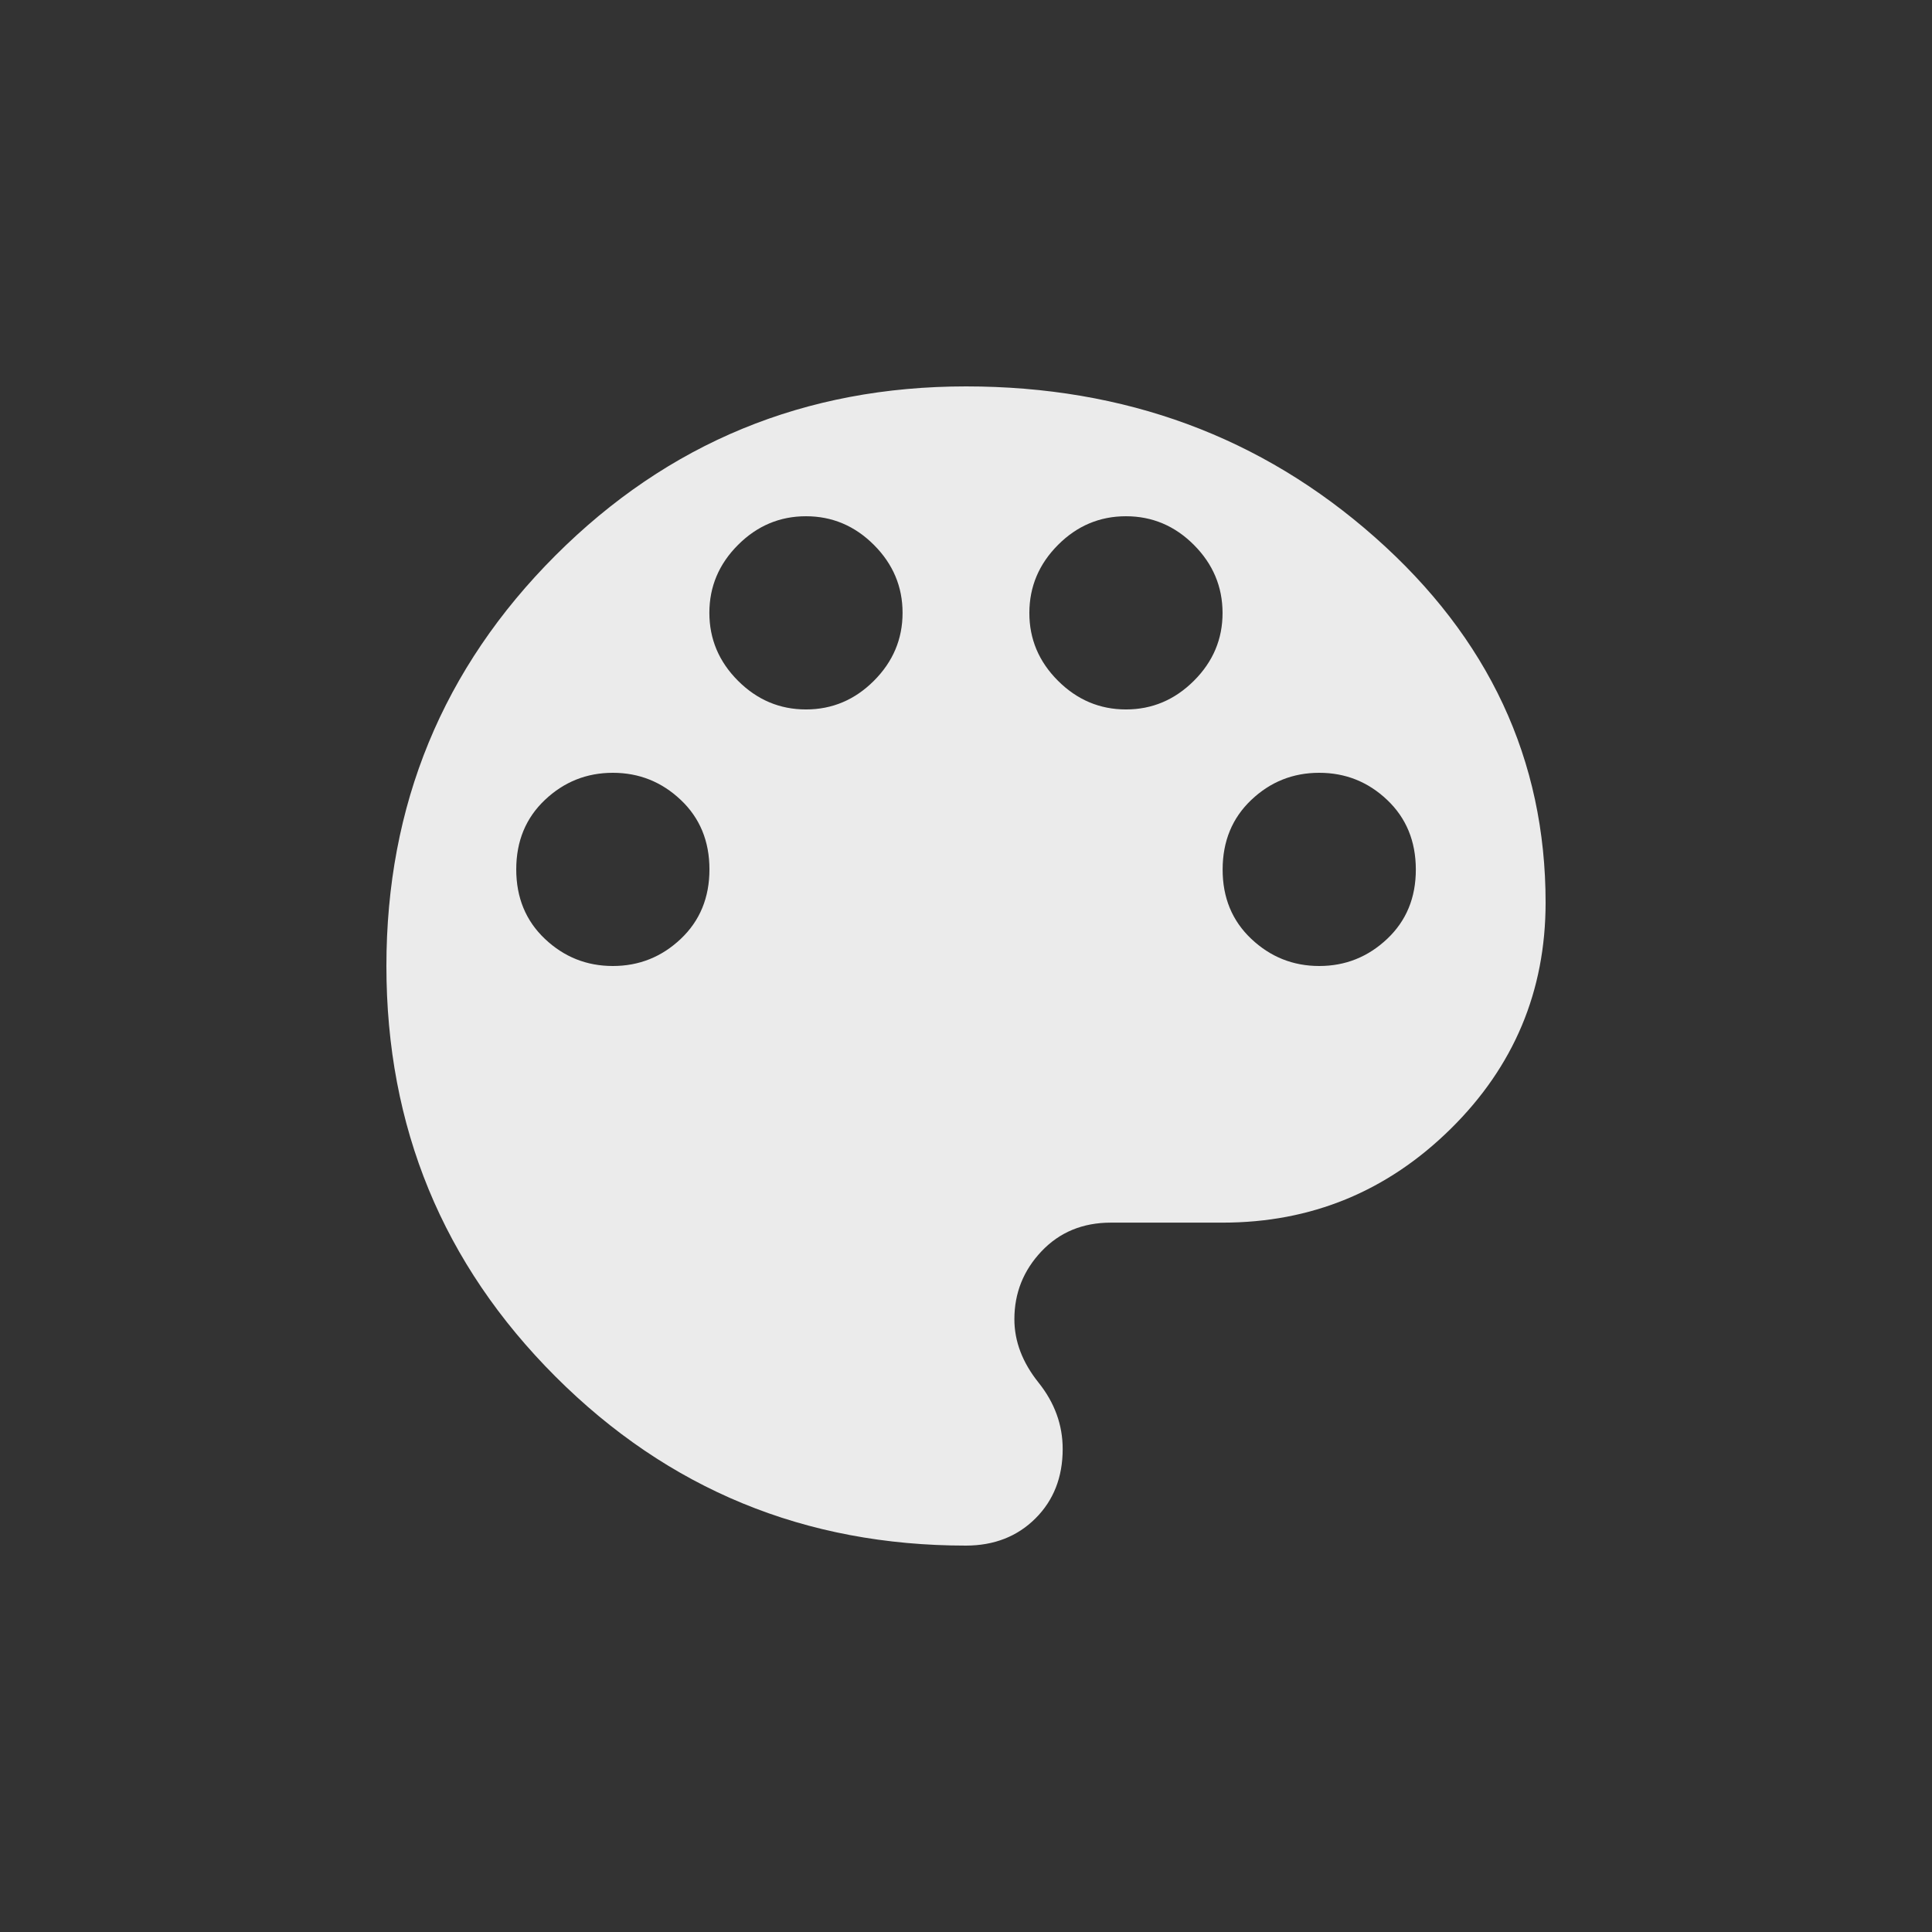 <!-- Generated by IcoMoon.io -->
<svg version="1.1" xmlns="http://www.w3.org/2000/svg" width="24" height="24" viewBox="0 0 24 24">
<rect x="0" y="0" width="24" height="24" fill="#333333" stroke="none"/>
<title>color_lens</title>
<path fill="#ebebeb" d="M16.388 12q0.487 0 0.844-0.337t0.356-0.863-0.356-0.863-0.844-0.337-0.844 0.337-0.356 0.863 0.356 0.863 0.844 0.337zM13.987 8.813q0.487 0 0.844-0.356t0.356-0.844-0.356-0.844-0.844-0.356-0.844 0.356-0.356 0.844 0.356 0.844 0.844 0.356zM10.012 8.813q0.488 0 0.844-0.356t0.356-0.844-0.356-0.844-0.844-0.356-0.844 0.356-0.356 0.844 0.356 0.844 0.844 0.356zM7.613 12q0.488 0 0.844-0.337t0.356-0.863-0.356-0.863-0.844-0.337-0.844 0.337-0.356 0.863 0.356 0.863 0.844 0.337zM12 4.8q2.962 0 5.081 1.875t2.119 4.537q0 1.65-1.181 2.813t-2.831 1.163h-1.388q-0.525 0-0.862 0.356t-0.337 0.844q0 0.412 0.3 0.787t0.3 0.825q0 0.525-0.338 0.862t-0.863 0.338q-3 0-5.1-2.1t-2.1-5.1 2.1-5.1 5.1-2.1z"></path>
</svg>
